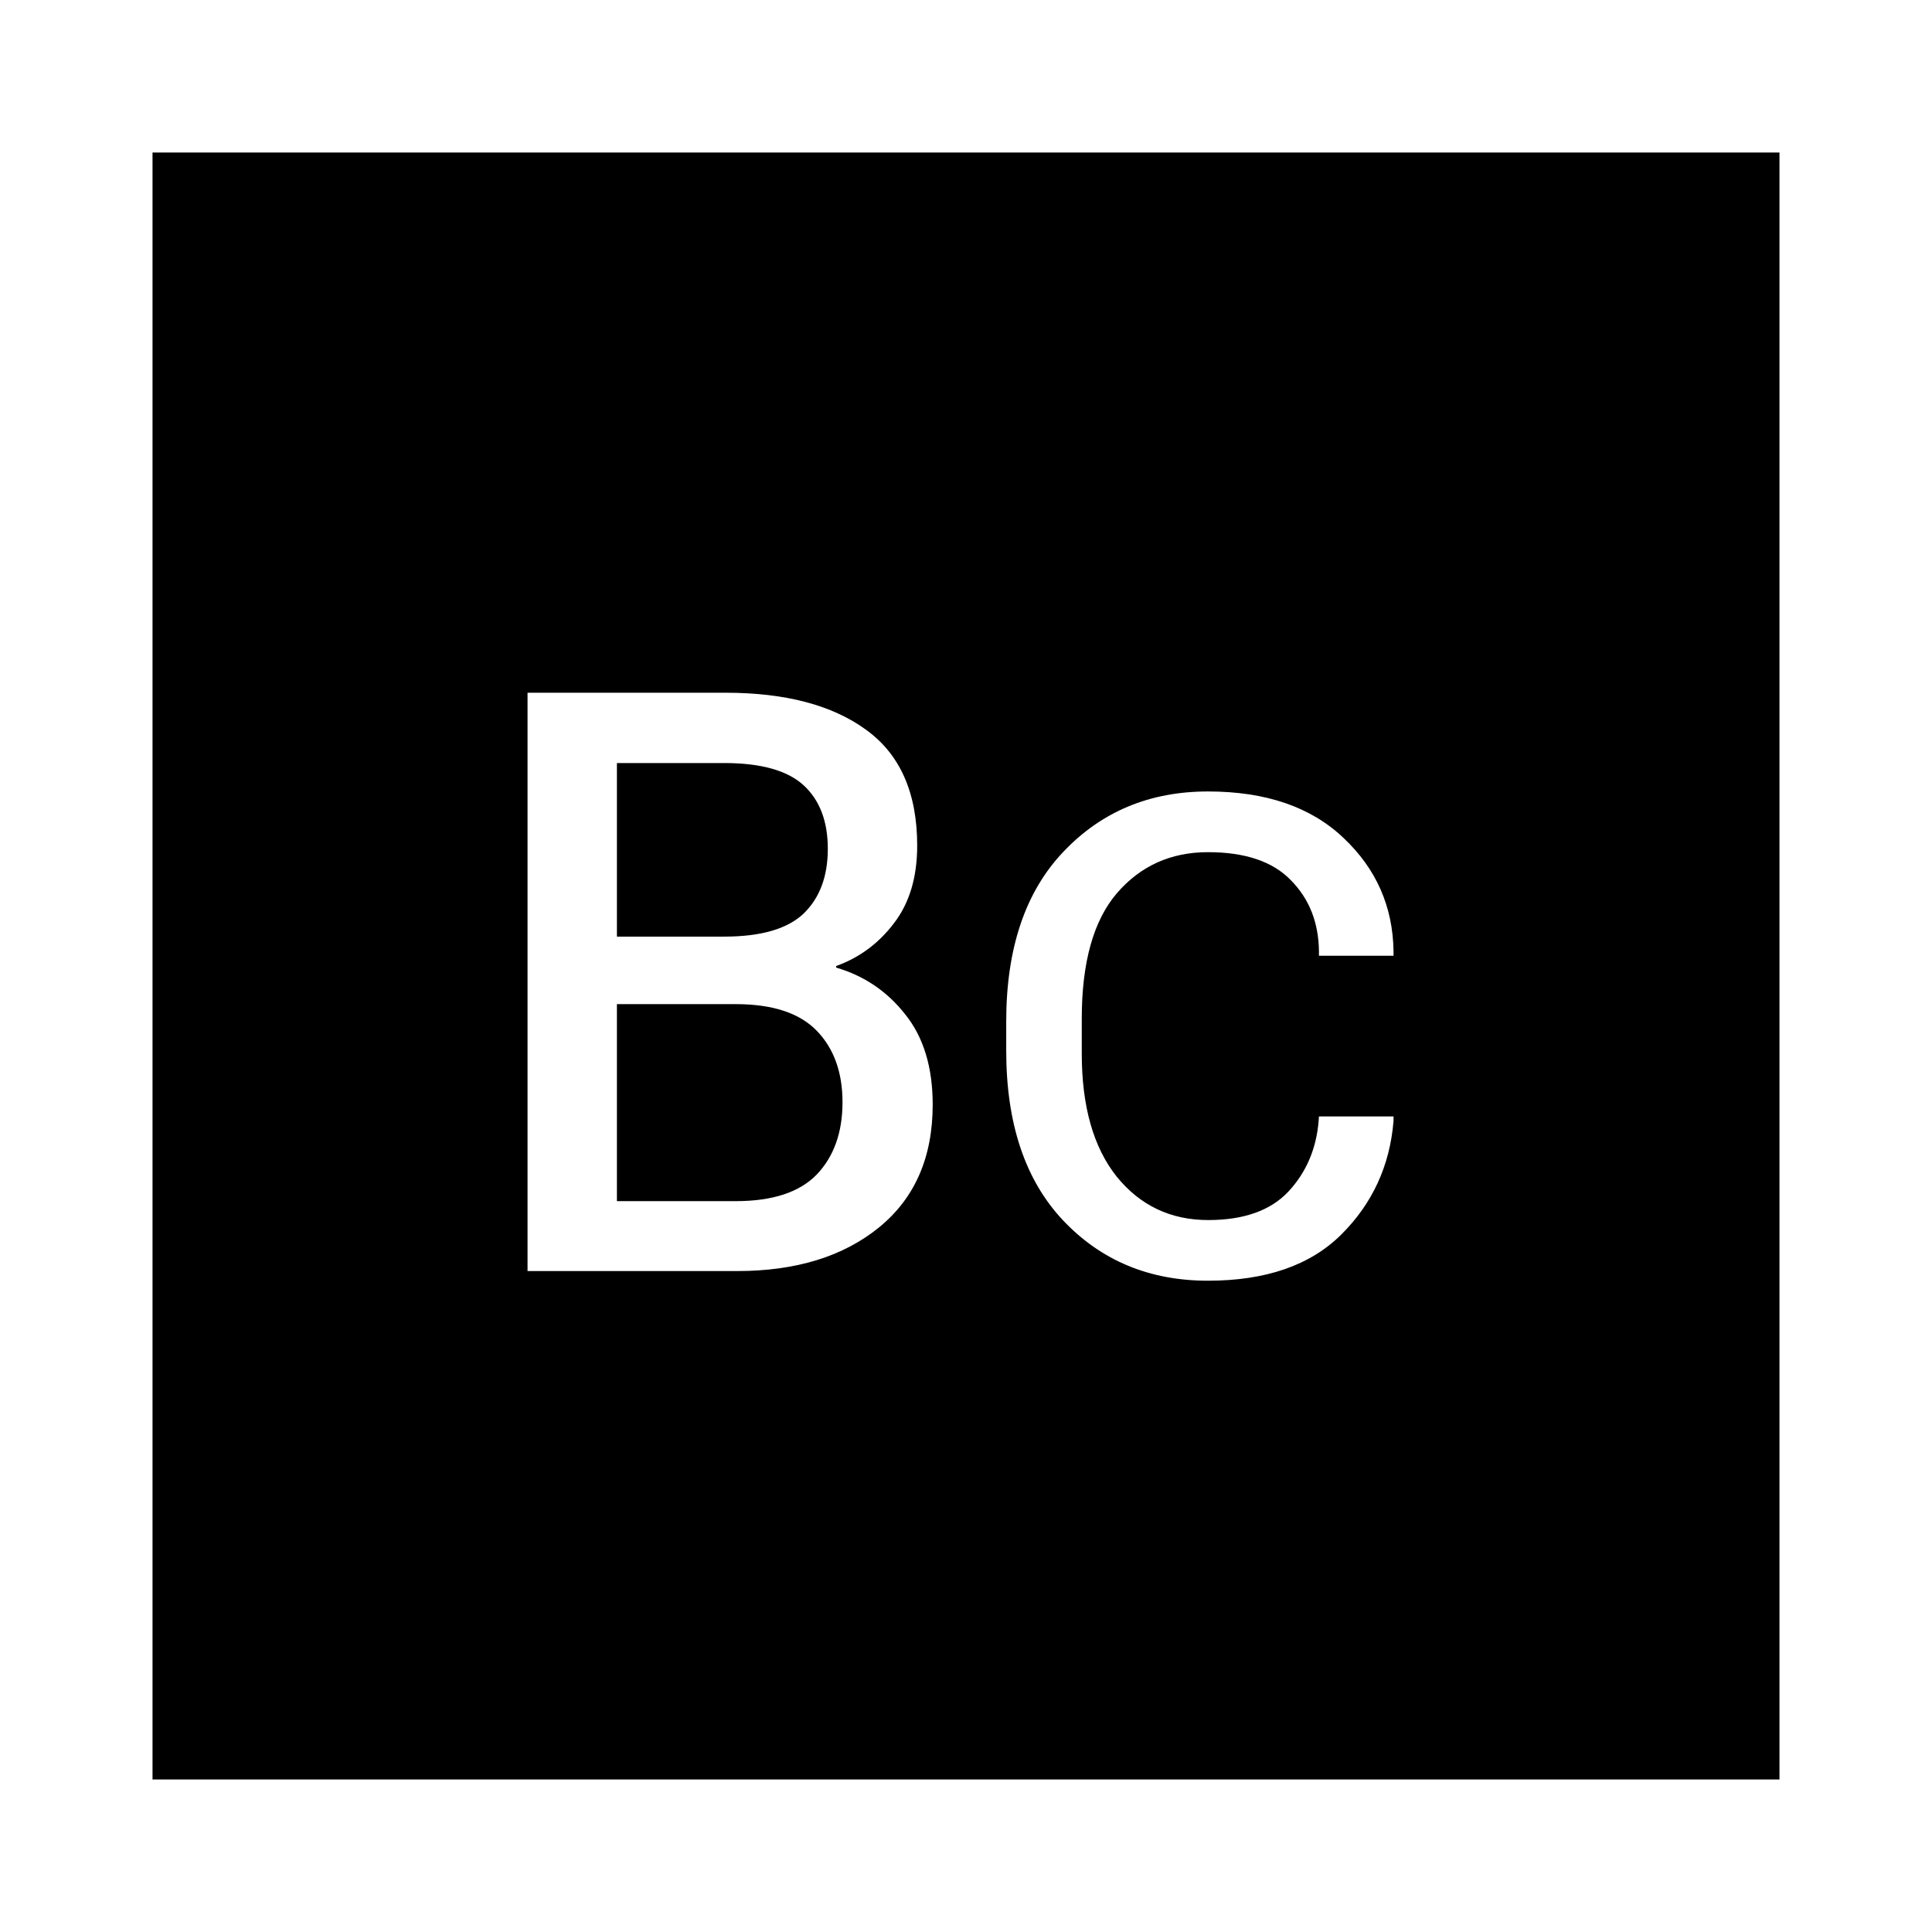<svg width="38" height="38" viewBox="0 0 38 38" fill="none" xmlns="http://www.w3.org/2000/svg">
<rect width="38" height="38" fill="white"/>
<rect x="3" y="3" width="32" height="32" fill="black"/>
<path d="M10.376 25V13.625H14.267C15.444 13.625 16.366 13.867 17.032 14.352C17.704 14.836 18.04 15.596 18.04 16.633C18.04 17.258 17.886 17.768 17.579 18.164C17.277 18.56 16.899 18.838 16.446 19V19.031C16.998 19.193 17.451 19.5 17.806 19.953C18.165 20.401 18.345 20.992 18.345 21.727C18.345 22.763 17.993 23.568 17.29 24.141C16.587 24.713 15.657 25 14.501 25H10.376ZM12.134 23.625H14.47C15.194 23.625 15.725 23.451 16.064 23.102C16.402 22.747 16.571 22.273 16.571 21.68C16.571 21.091 16.402 20.622 16.064 20.273C15.725 19.924 15.194 19.75 14.47 19.75H12.134V23.625ZM12.134 18.422H14.243C14.967 18.422 15.488 18.271 15.806 17.969C16.123 17.662 16.282 17.237 16.282 16.695C16.282 16.154 16.123 15.737 15.806 15.445C15.488 15.154 14.967 15.008 14.243 15.008H12.134V18.422ZM19.791 20.665V20.093C19.791 18.654 20.166 17.541 20.915 16.754C21.664 15.963 22.612 15.567 23.759 15.567C24.897 15.567 25.786 15.872 26.425 16.481C27.068 17.087 27.396 17.829 27.409 18.709V18.798H25.942V18.703C25.934 18.14 25.75 17.677 25.39 17.313C25.035 16.945 24.491 16.761 23.759 16.761C23.031 16.761 22.434 17.029 21.969 17.567C21.508 18.104 21.277 18.927 21.277 20.036V20.722C21.277 21.759 21.505 22.565 21.962 23.14C22.424 23.711 23.025 23.997 23.765 23.997C24.463 23.997 24.988 23.811 25.339 23.439C25.691 23.062 25.89 22.599 25.936 22.048L25.942 21.959H27.409V22.048C27.337 22.928 26.994 23.673 26.38 24.283C25.771 24.888 24.897 25.19 23.759 25.19C22.608 25.19 21.658 24.795 20.909 24.003C20.164 23.212 19.791 22.099 19.791 20.665Z" fill="white"/>
</svg>
